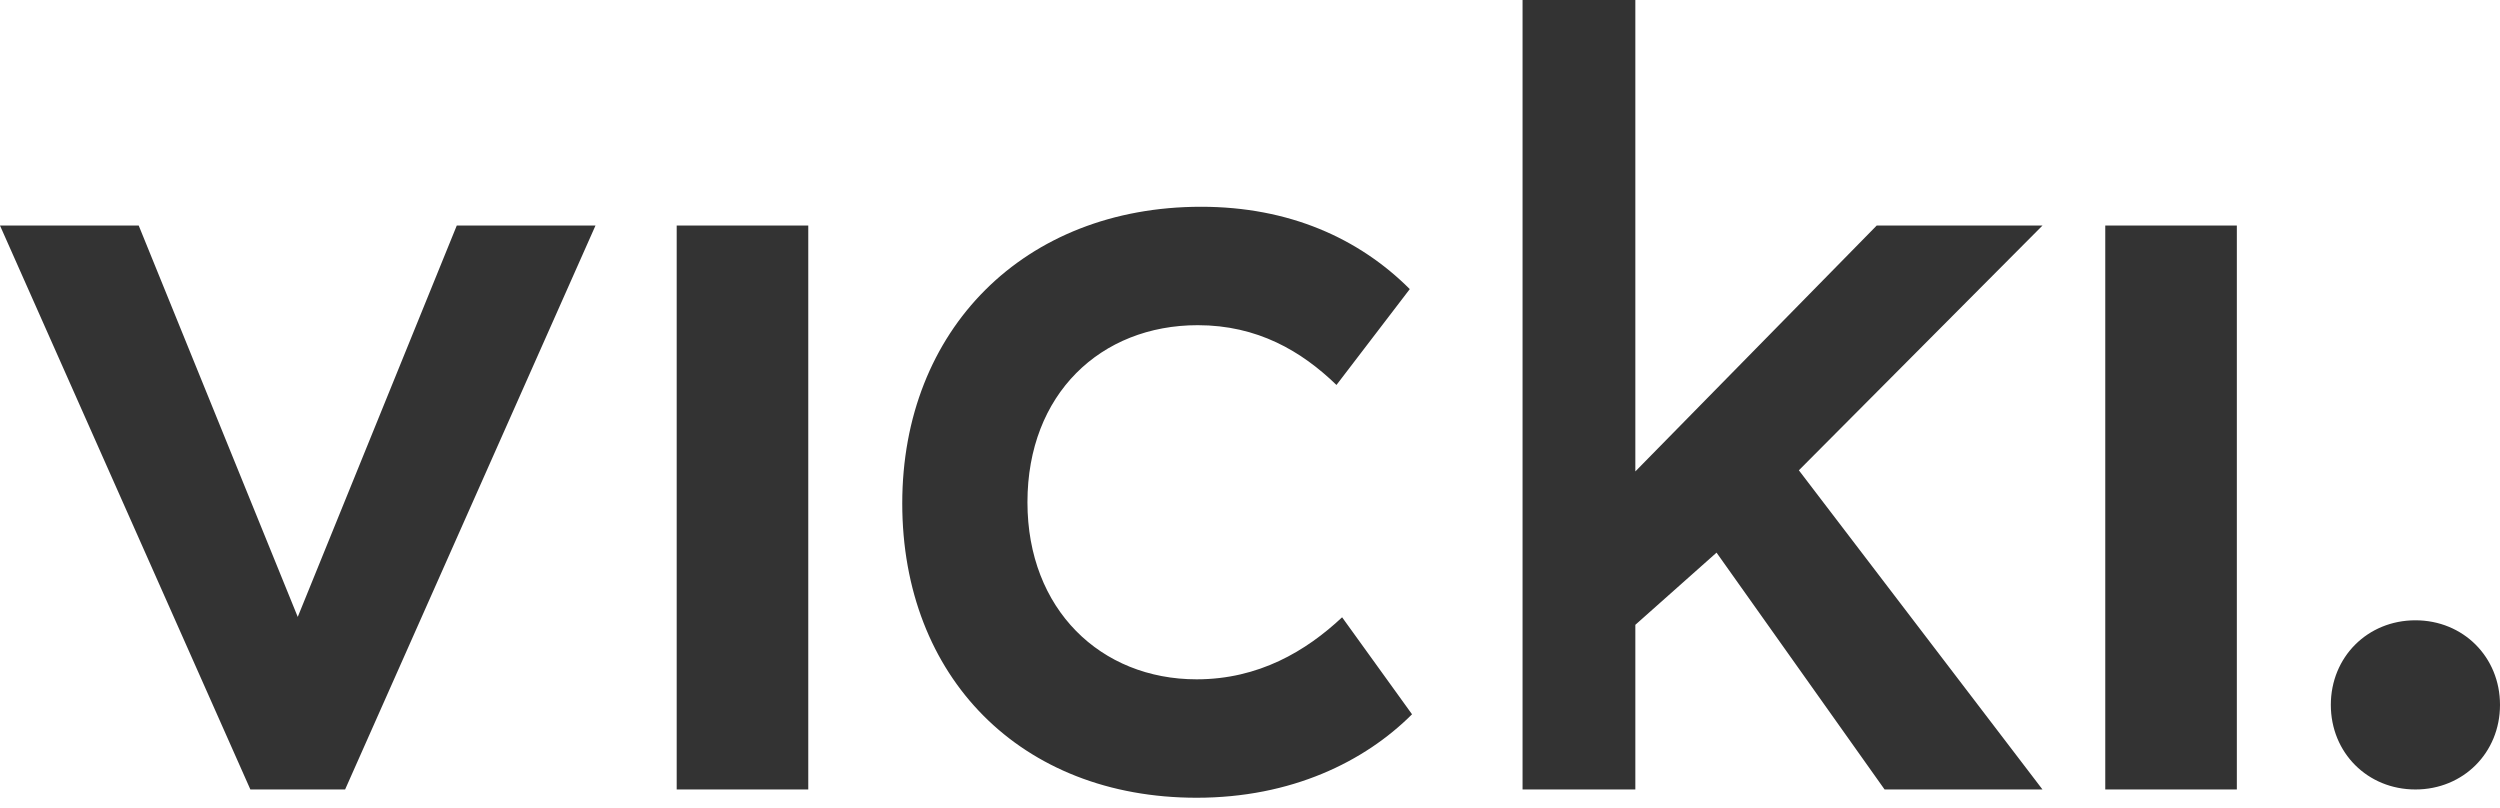 <?xml version="1.0" encoding="UTF-8" standalone="no"?>
<svg width="133px" height="43px" viewBox="0 0 133 43" version="1.1" xmlns="http://www.w3.org/2000/svg" xmlns:xlink="http://www.w3.org/1999/xlink">
    <!-- Generator: Sketch 39 (31667) - http://www.bohemiancoding.com/sketch -->
    <title>vicki</title>
    <desc>Created with Sketch.</desc>
    <defs></defs>
    <g id="Page-1" stroke="none" stroke-width="1" fill="none" fill-rule="evenodd">
        <g id="Artboard-2" transform="translate(-16, -32)" fill="#333333">
            <path d="M34.36,74 L47.68,44 L40.3,44 L31.84,64.82 L23.38,44 L16,44 L29.32,74 L34.36,74 Z M52,44 L52,74 L59,74 L59,44 L52,44 Z M79.66,74.44 C84.7,74.44 88.6,72.52 91.12,70 L87.4,64.84 C85.48,66.64 82.96,68.14 79.66,68.14 C74.56,68.14 70.66,64.42 70.66,58.72 C70.66,52.96 74.56,49.3 79.72,49.3 C82.9,49.3 85.24,50.68 87.1,52.48 L91,47.38 C88.3,44.68 84.58,43 79.9,43 C70.48,43 64,49.54 64,58.78 C64,68.02 70.3,74.44 79.66,74.44 Z M116.26,74 L124.66,74 L111.7,57.02 L124.66,44 L115.84,44 L103,57.08 L103,32 L97,32 L97,74 L103,74 L103,65.24 L107.32,61.4 L116.26,74 Z M140,69.5 C140,72.046 141.954,74 144.5,74 C147.046,74 149,72.046 149,69.5 C149,66.954 147.046,65 144.5,65 C141.954,65 140,66.954 140,69.5 L140,69.5 Z M128,44 L128,74 L135,74 L135,44 L128,44 Z" id="vicki"></path>
        </g>
    </g>
</svg>